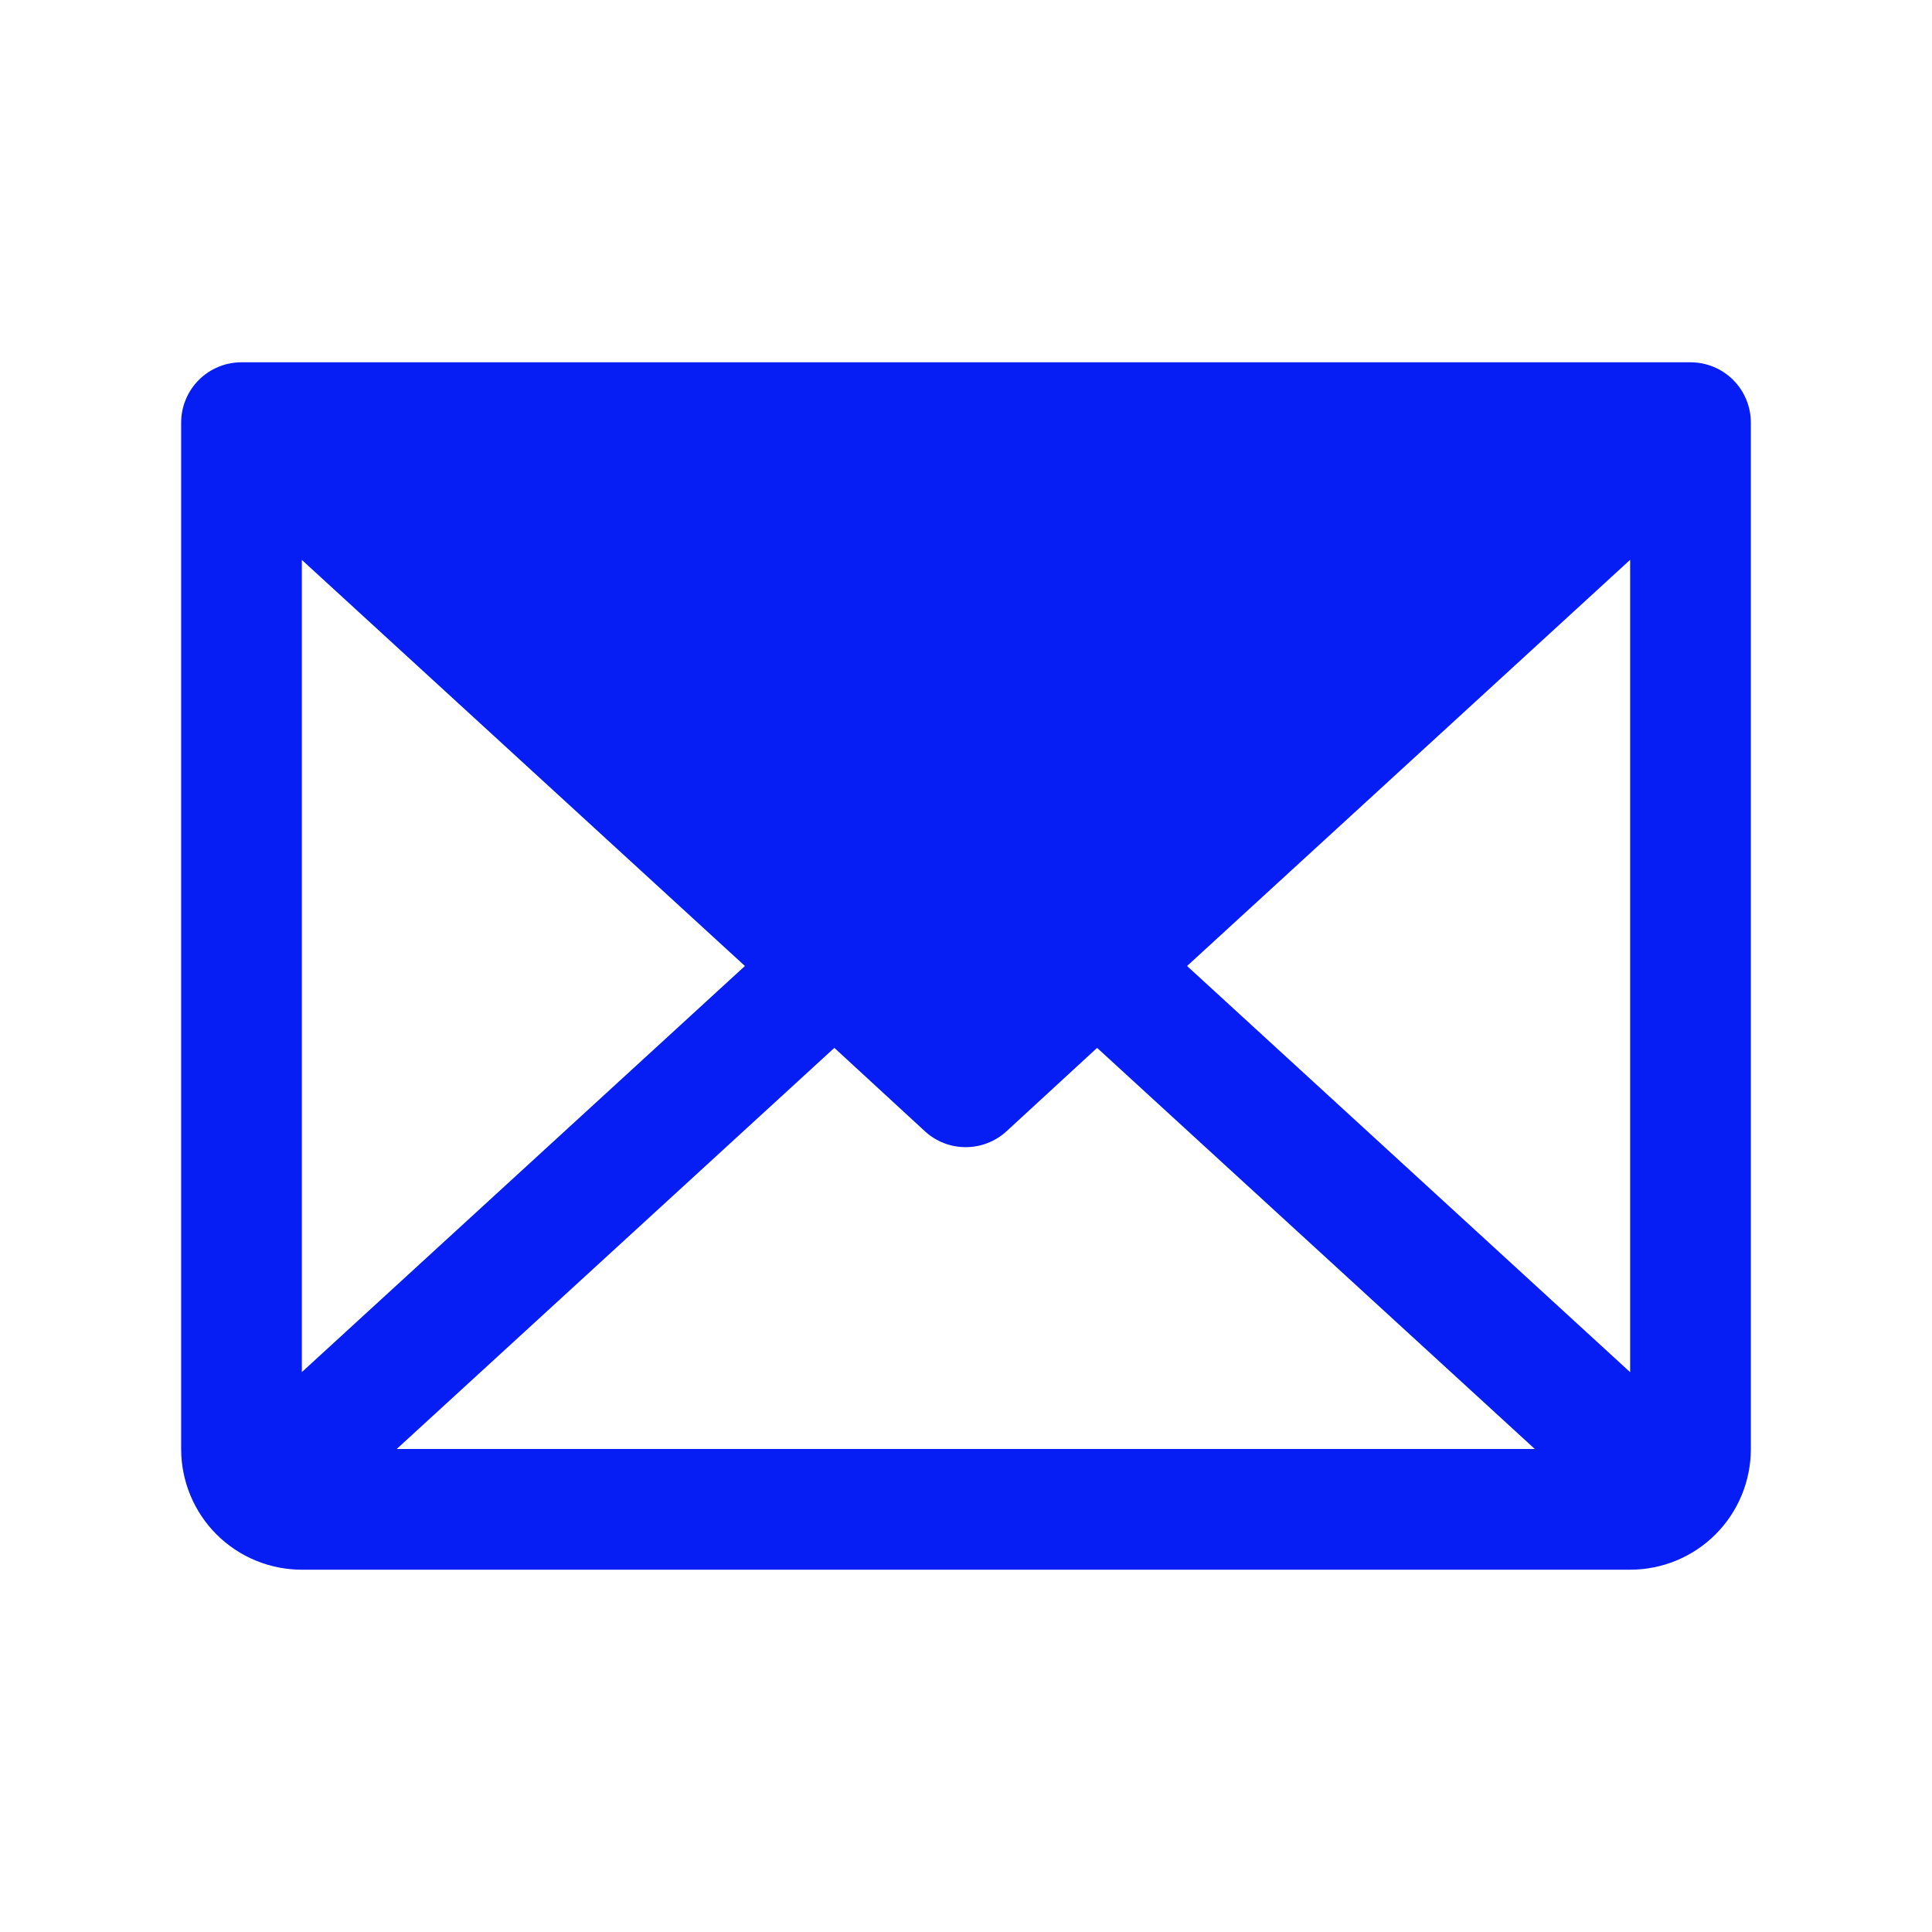 <svg width="21" height="21" viewBox="0 0 21 21" fill="none" xmlns="http://www.w3.org/2000/svg">
<path d="M18.375 3.938H2.625C2.451 3.938 2.284 4.007 2.161 4.13C2.038 4.253 1.969 4.42 1.969 4.594V15.75C1.969 16.098 2.107 16.432 2.353 16.678C2.599 16.924 2.933 17.062 3.281 17.062H17.719C18.067 17.062 18.401 16.924 18.647 16.678C18.893 16.432 19.031 16.098 19.031 15.75V4.594C19.031 4.42 18.962 4.253 18.839 4.13C18.716 4.007 18.549 3.938 18.375 3.938ZM8.097 10.5L3.281 14.914V6.086L8.097 10.5ZM9.069 11.39L10.053 12.296C10.174 12.408 10.332 12.469 10.497 12.469C10.661 12.469 10.819 12.408 10.941 12.296L11.925 11.39L16.683 15.75H4.312L9.069 11.39ZM12.903 10.5L17.719 6.085V14.915L12.903 10.5Z" fill="#061EF4"/>
</svg>
